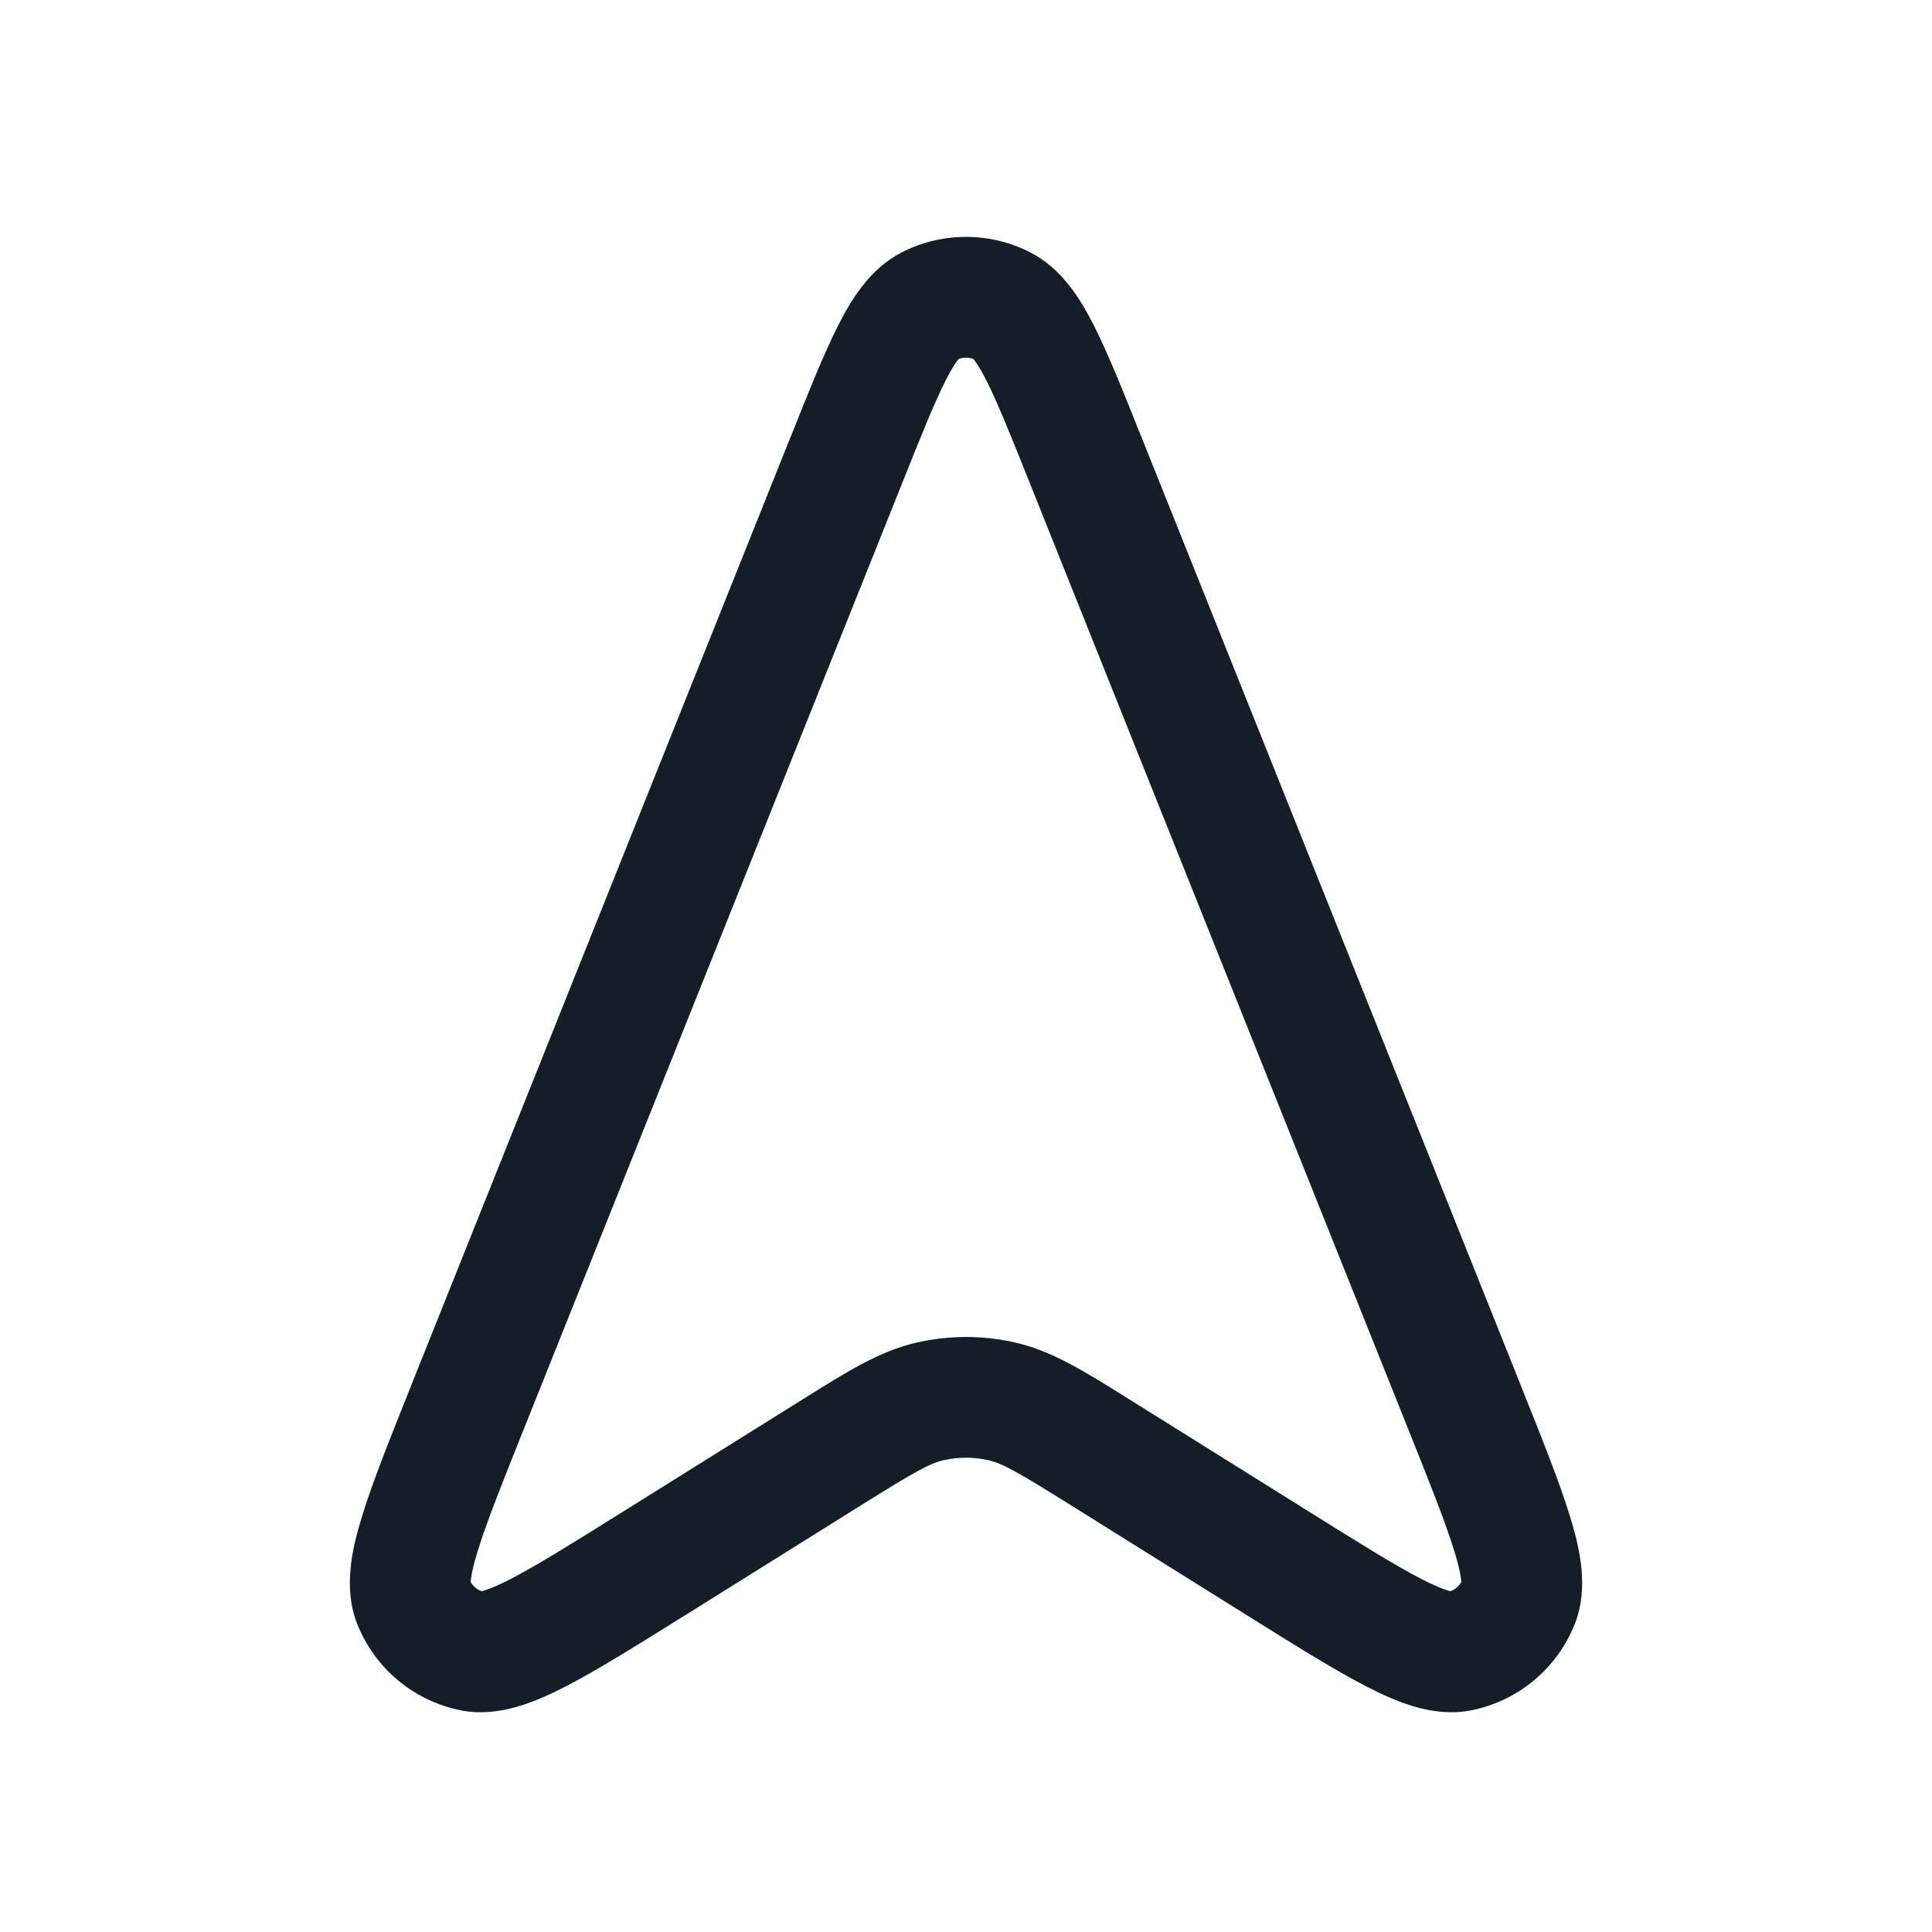 <svg xmlns="http://www.w3.org/2000/svg" viewBox="0 0 24 24">
  <defs/>
  <path fill="#151E28" d="M11.198,3.137 C11.701,2.878 12.299,2.878 12.802,3.137 C13.198,3.341 13.428,3.726 13.592,4.05 C13.764,4.39 13.948,4.85 14.168,5.402 L14.182,5.435 L18.878,17.175 L18.891,17.209 C19.156,17.871 19.373,18.412 19.502,18.834 C19.62,19.216 19.742,19.715 19.565,20.167 C19.347,20.724 18.86,21.131 18.273,21.247 C17.797,21.341 17.328,21.132 16.972,20.949 C16.58,20.747 16.086,20.438 15.481,20.06 L15.451,20.041 L13.299,18.696 C12.637,18.282 12.454,18.18 12.277,18.139 C12.095,18.098 11.905,18.098 11.723,18.139 C11.546,18.18 11.363,18.282 10.701,18.696 L8.55,20.041 L8.519,20.06 C7.914,20.438 7.42,20.747 7.028,20.949 C6.672,21.132 6.203,21.341 5.727,21.247 C5.14,21.131 4.653,20.724 4.435,20.167 C4.258,19.715 4.38,19.216 4.498,18.834 C4.627,18.412 4.844,17.871 5.109,17.209 L5.122,17.175 L9.818,5.435 L9.832,5.402 C10.052,4.85 10.236,4.39 10.408,4.05 C10.572,3.727 10.802,3.341 11.198,3.137 Z M11.908,4.46 C11.892,4.479 11.838,4.547 11.747,4.726 C11.608,5.001 11.448,5.399 11.211,5.992 L6.515,17.732 C6.233,18.436 6.041,18.919 5.932,19.274 C5.858,19.515 5.849,19.622 5.846,19.65 C5.876,19.705 5.926,19.747 5.985,19.767 C6.013,19.759 6.117,19.731 6.341,19.616 C6.67,19.446 7.112,19.171 7.754,18.769 L9.906,17.424 C9.938,17.404 9.969,17.385 9.999,17.366 C10.523,17.038 10.934,16.78 11.391,16.677 C11.792,16.586 12.208,16.586 12.609,16.677 C13.066,16.78 13.477,17.038 14.001,17.366 C14.031,17.385 14.062,17.404 14.094,17.424 L16.246,18.769 C16.888,19.171 17.33,19.446 17.659,19.616 C17.883,19.731 17.987,19.759 18.015,19.767 C18.074,19.747 18.124,19.705 18.154,19.65 C18.151,19.622 18.142,19.515 18.068,19.274 C17.959,18.919 17.767,18.436 17.485,17.732 L12.789,5.992 C12.552,5.399 12.392,5.001 12.253,4.726 C12.162,4.547 12.108,4.479 12.092,4.46 C12.033,4.437 11.967,4.437 11.908,4.46 Z"/>
</svg>

